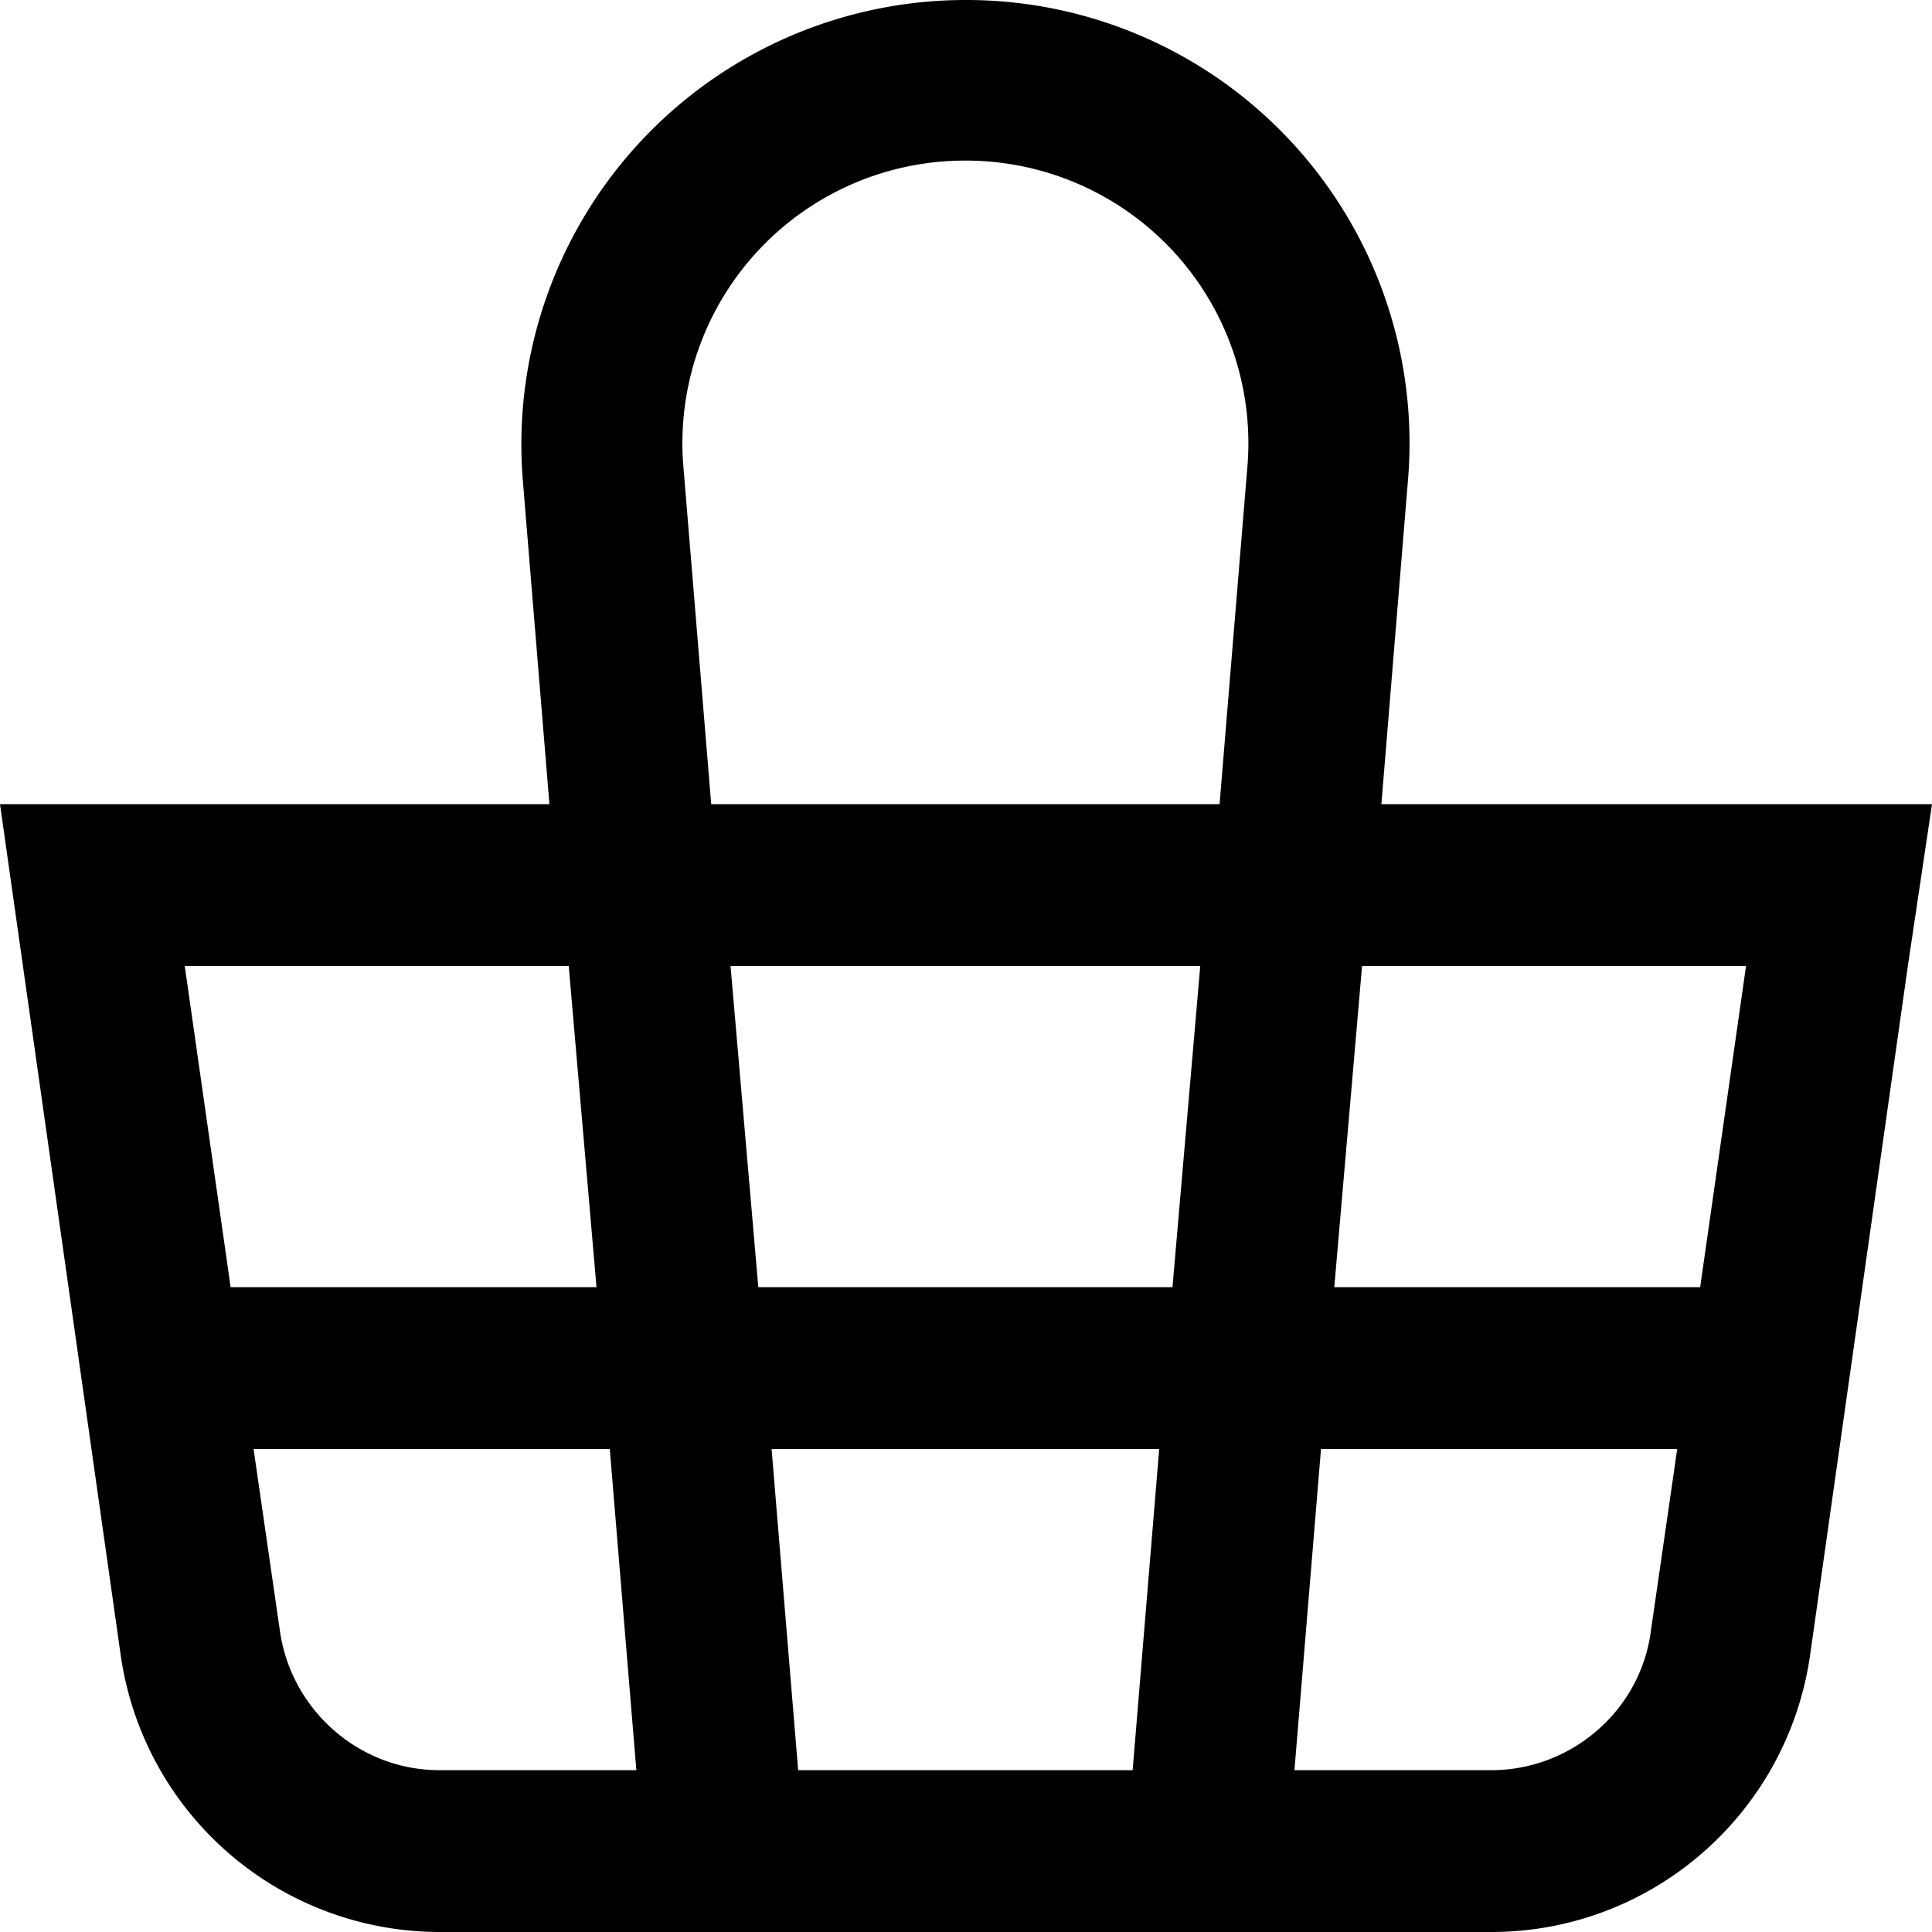<svg xmlns="http://www.w3.org/2000/svg" viewBox="0 0 16 16"><path d="m5.66 3.87.23 2.79h4.21l.23-2.79a2.34 2.34 0 0 0-2.33-2.54 2.34 2.34 0 0 0-2.34 2.54Zm5.78 2.79.22-2.68a3.67 3.67 0 0 0-3.66-3.98 3.68 3.68 0 0 0-3.67 3.98l.22 2.68h-4.55l.19 1.34.81 5.71a2.67 2.67 0 0 0 2.64 2.29h8.71c1.33 0 2.45-.98 2.64-2.29l.81-5.71.2-1.34h-4.56Zm-.11 1.34h-.05l-.23 2.66h3.03l.38-2.66h-3.13Zm-1.39 0h-3.89l.23 2.66h3.43l.23-2.66Zm-5.23 0h-3.18l.38 2.66h3.03l-.23-2.66Zm1.9 6.66-.22-2.66h3.21l-.22 2.66h-2.77Zm4.33-2.66-.22 2.66h1.63c.66 0 1.23-.49 1.32-1.14l.22-1.52h-2.95Zm-5.89 0 .22 2.66h-1.63c-.66 0-1.22-.49-1.32-1.14l-.22-1.52h2.95Z" fill-rule="evenodd"/></svg>